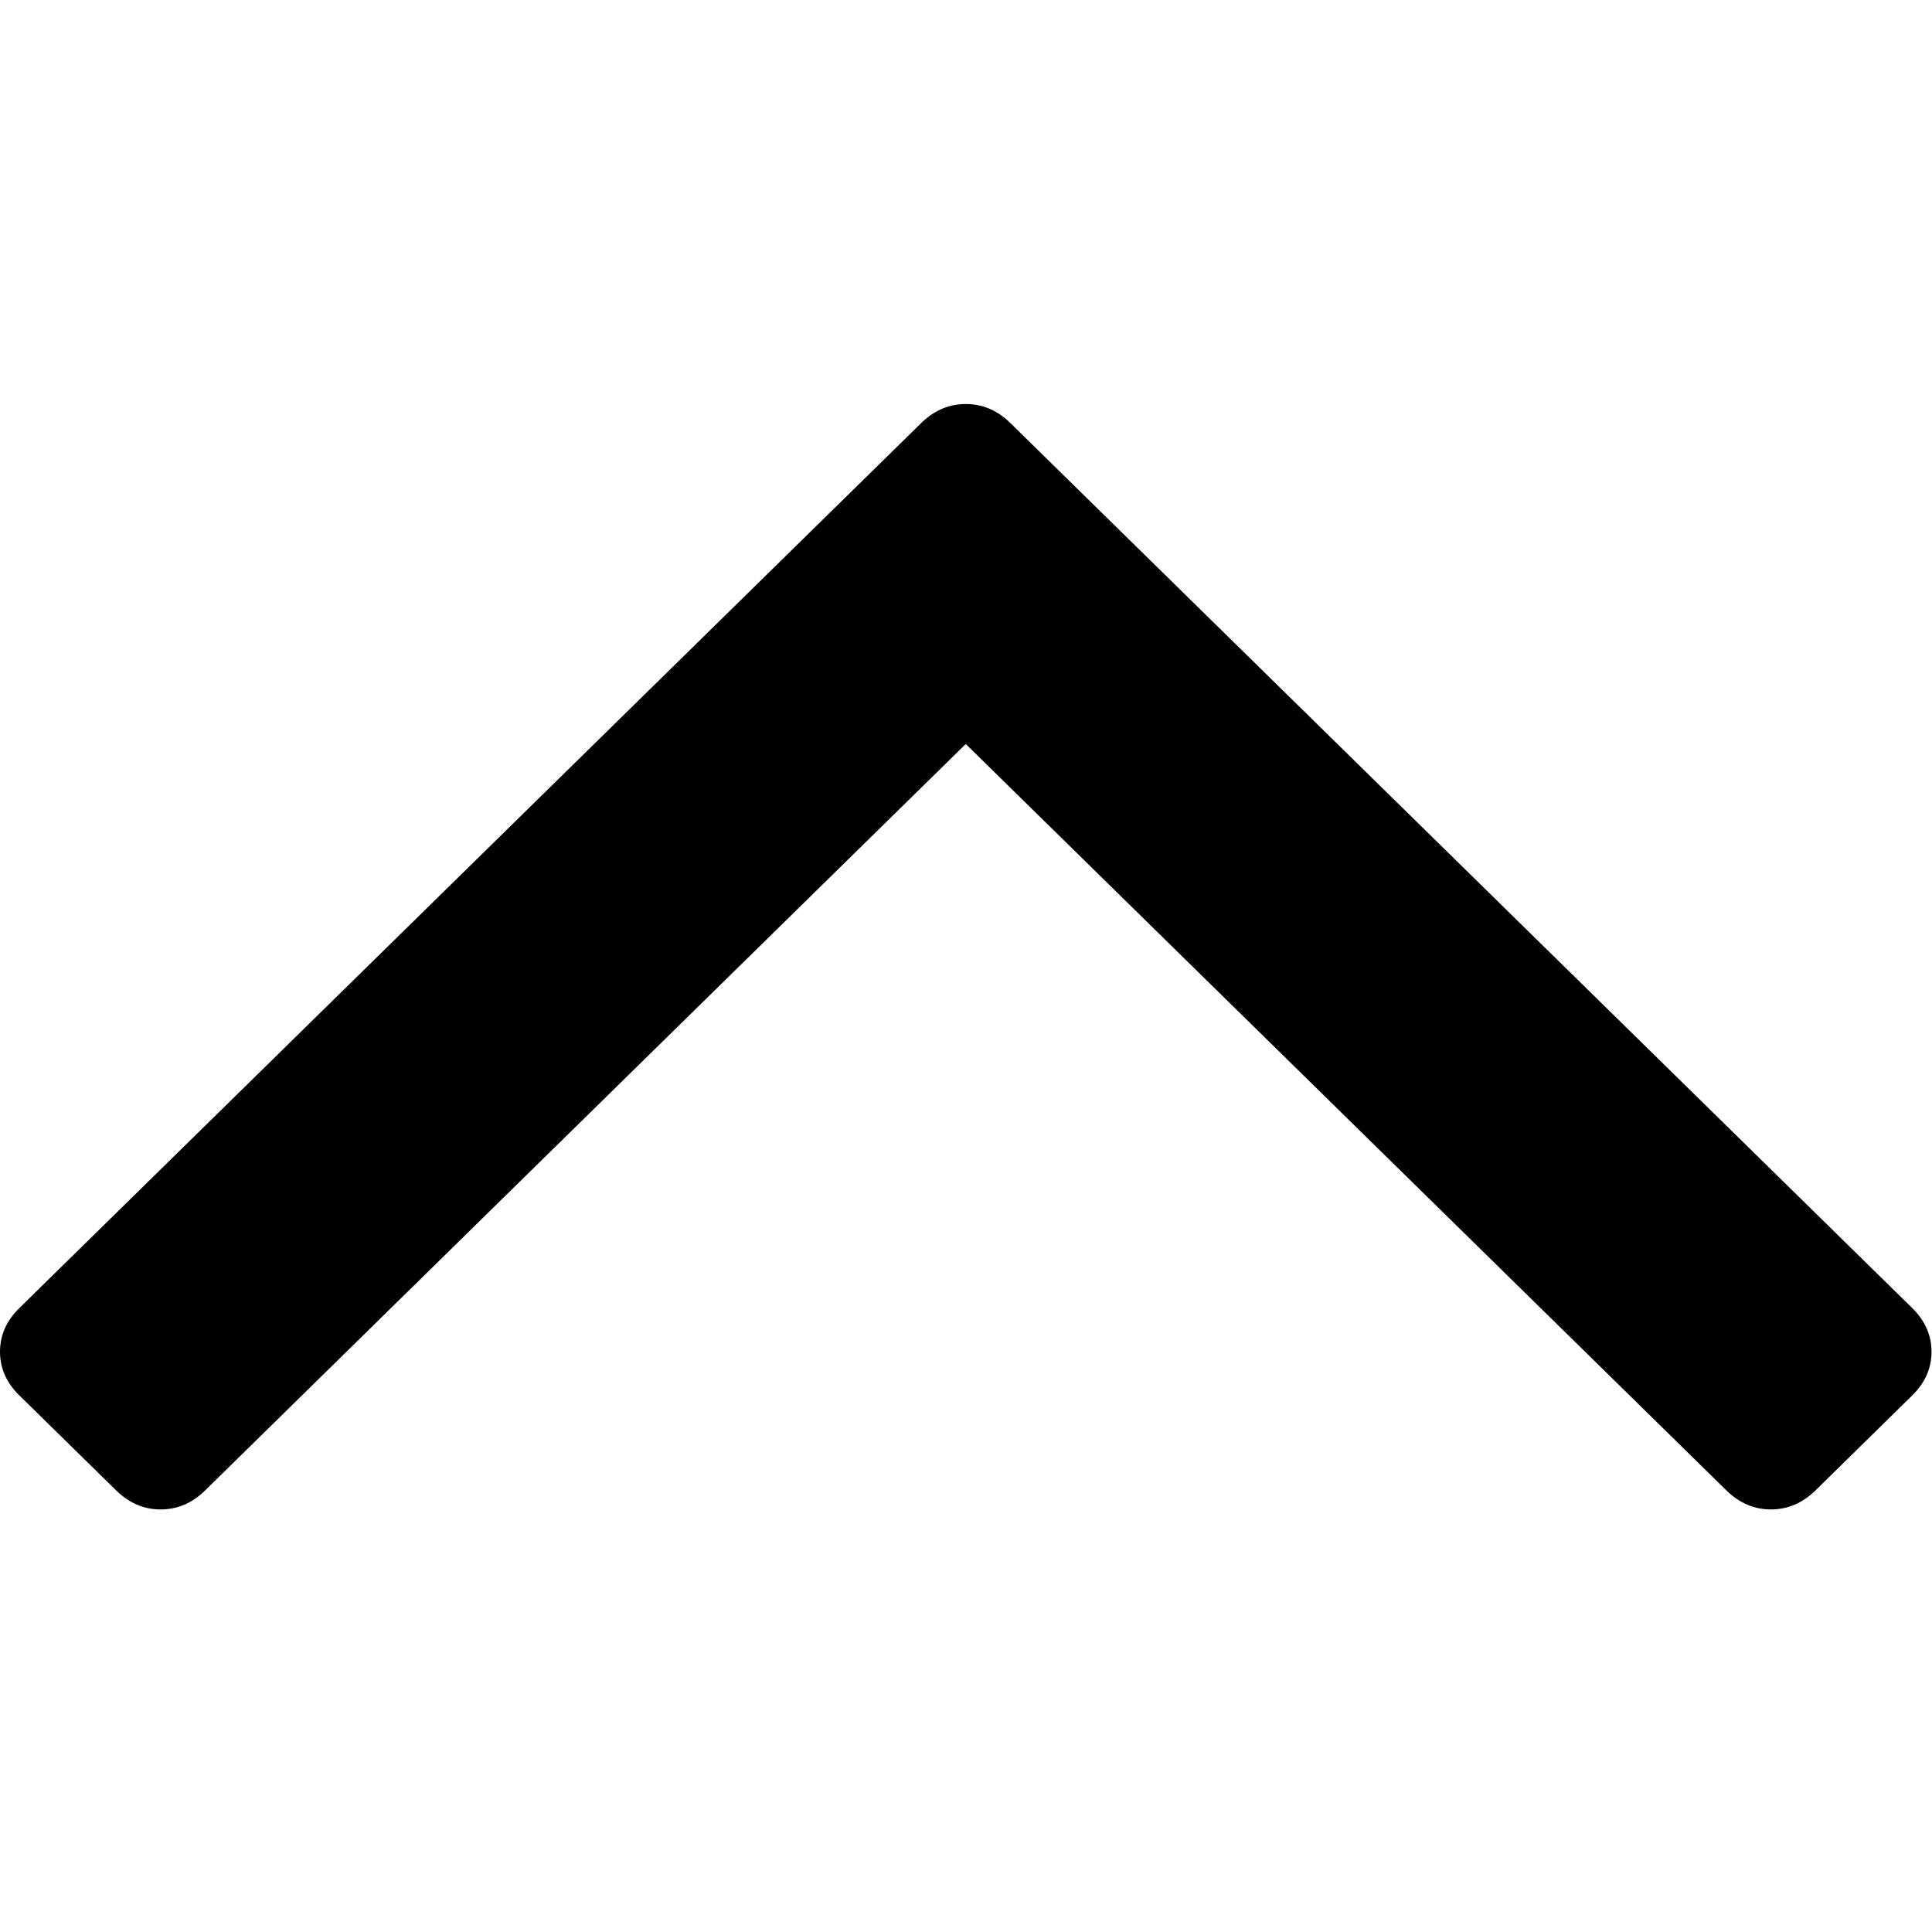 <!-- Generated by IcoMoon.io -->
<svg version="1.1" xmlns="http://www.w3.org/2000/svg" viewBox="0 0 1024 1024">
<title></title>
<g id="icomoon-ignore">
</g>
<path d="M488.288 224.192l-478.016 469.088c-6.848 6.72-10.272 14.432-10.272 23.168s3.424 16.448 10.272 23.168l51.296 50.336c6.848 6.72 14.688 10.080 23.584 10.080s16.768-3.36 23.584-10.080l403.136-395.616 403.168 395.616c6.848 6.72 14.72 10.080 23.584 10.080s16.768-3.36 23.616-10.080l51.264-50.336c6.848-6.72 10.24-14.432 10.24-23.168s-3.424-16.448-10.24-23.168l-478.016-469.088c-6.848-6.72-14.72-10.048-23.584-10.048s-16.768 3.328-23.616 10.048z"></path>
</svg>
